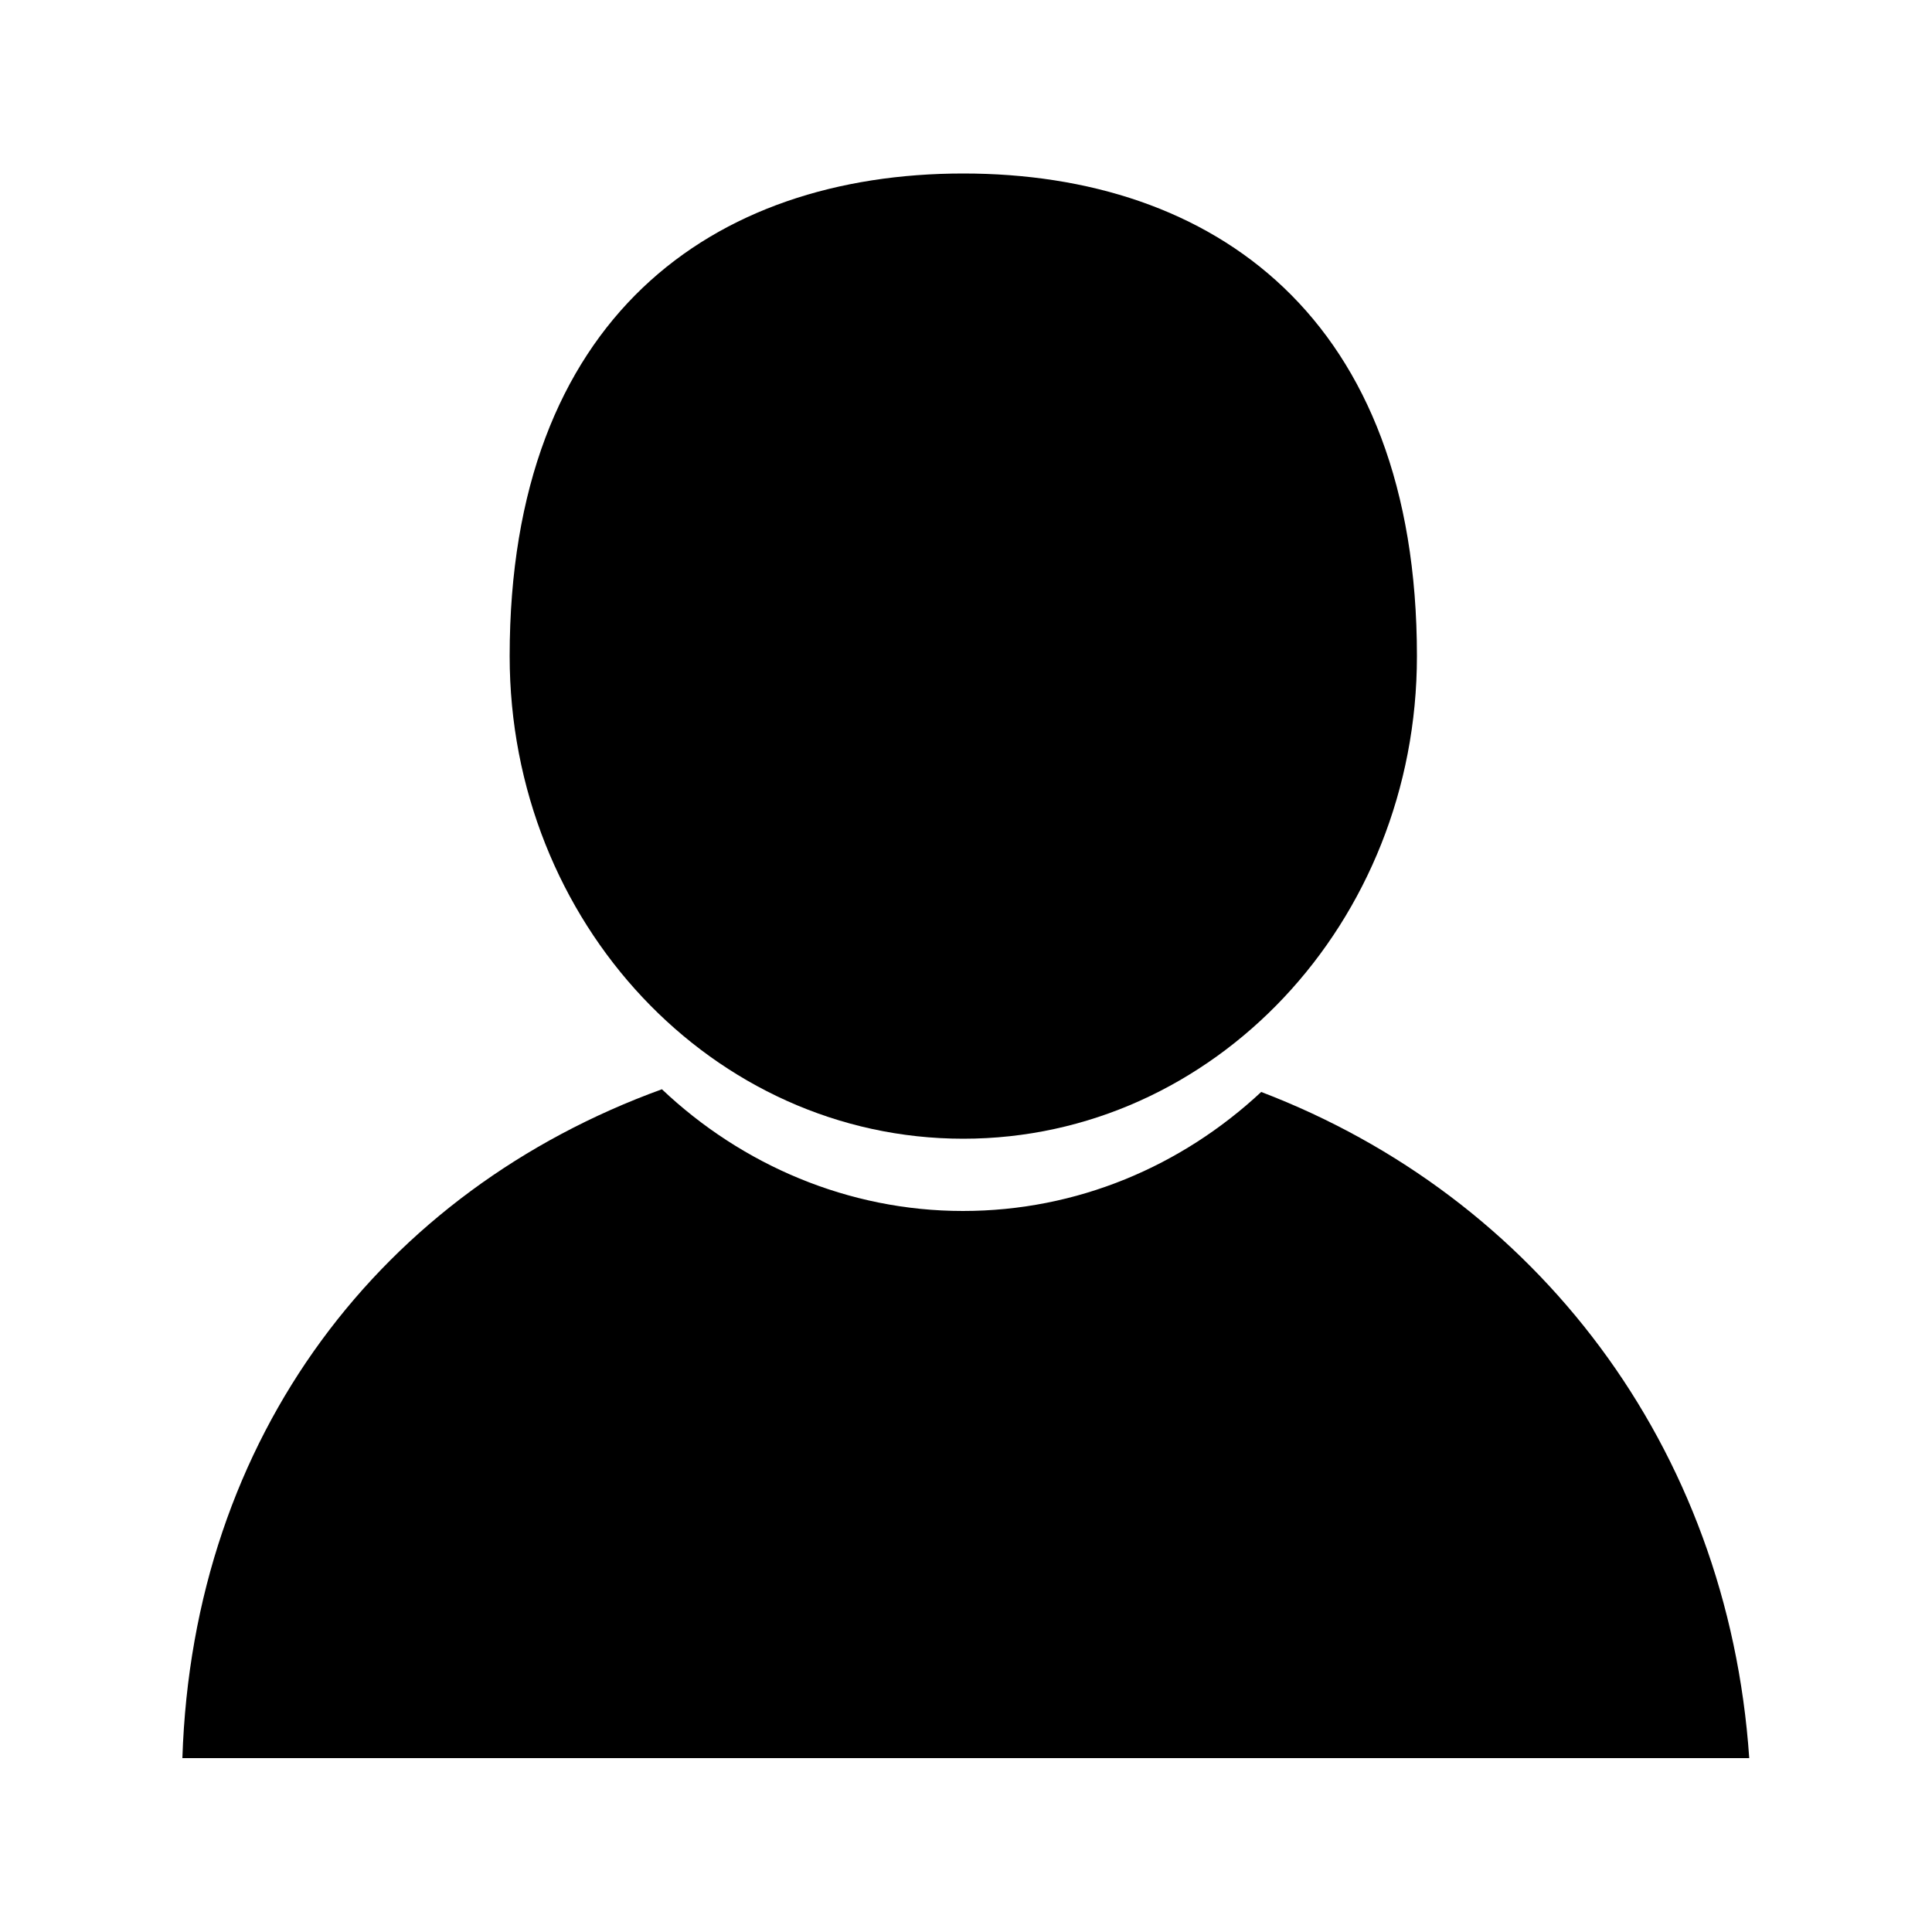 <?xml version="1.0" encoding="UTF-8"?>
<svg id="Ebene_1" data-name="Ebene 1" xmlns="http://www.w3.org/2000/svg" version="1.1" viewBox="0 0 50 50">
  <defs>
    <style>
      .cls-1 {
        fill: #000;
      }

      .cls-1, .cls-2, .cls-3 {
        stroke-width: 0px;
      }

      .cls-2 {
        fill: #fff;
      }

      .cls-4 {
        display: none;
      }

      .cls-3 {
        fill: #4d4d4d;
      }
    </style>
  </defs>
  <g class="cls-4">
    <path class="cls-2" d="M31.36,39.16c-.54-1.35-1.72-1.55-2.69-.45-1.19,1.36-2.64,2.33-4.35,2.9-.93.31-1.88.4-2.85.5-.3.26-.6.33-.88-.04-.45-.08-.92-.12-1.36-.24-3.71-.95-6.21-3.24-7.18-6.95-.96-3.68-.07-6.95,2.78-9.58.42-.38.64-.82.61-1.38-.01-.23-.01-.46,0-.69.03-.69-.19-1.25-.84-1.55-.65-.3-1.21-.07-1.74.36-4.06,3.3-5.84,8.97-4.39,13.99,1.99,6.91,8.88,11.02,15.9,9.5,2.71-.59,5.01-1.88,6.87-3.96.5-.56.63-1.16.33-1.86-.07-.17-.14-.35-.21-.53Z"/>
    <path class="cls-2" d="M20.02,11.5c2.04.03,3.71-1.61,3.72-3.64,0-2.01-1.61-3.66-3.61-3.68-2.04-.02-3.7,1.6-3.71,3.64-.01,2.02,1.59,3.66,3.6,3.68Z"/>
    <path class="cls-2" d="M21.47,42.1c-.29-.01-.58-.02-.88-.04.29.15.58.1.88.04Z"/>
    <path class="cls-2" d="M41.79,38.76c-.42-1.08-1.1-1.38-2.2-.97-.54.2-1.09.4-1.65.62-.25-.67-.48-1.28-.71-1.89-1.26-3.41-2.53-6.81-3.78-10.22-.24-.64-.6-1.1-1.35-1.13-3.18-.05-6.35-.05-9.53,0-.17-.08-.38.04-.51-.1v-2.05c.27,0,.5,0,.73,0,1.93,0,3.85,0,5.78,0,1.05,0,1.59-.56,1.6-1.59,0-.36.02-.71,0-1.07-.04-.7-.41-1.12-1.12-1.31-.02.03-.04.05-.06.05.02-.02.04-.03.06-.05-.05-.01-.09-.02-.14-.03-.07-.05-.14-.05-.21-.02-1.83-.06-3.65-.05-5.48,0-.11-.05-.22-.05-.33,0-.22-.02-.44-.04-.65-.06-.03-.03-.07-.06-.1-.08-.02-.02-.04-.04-.07-.05-.11-1.11-.01-2.22-.05-3.33-.03-.88-.53-1.41-1.39-1.48-.33-.03-.67-.05-1-.09-1.36-.18-2,.35-2,1.7,0,3.95,0,7.9,0,11.85,0,1.25.52,1.74,1.78,1.74,3.24,0,6.47,0,9.71,0,.25,0,.5-.05.78.05.07.17.15.37.22.56,1.51,3.94,3.01,7.89,4.52,11.83.44,1.15,1.12,1.45,2.28,1.02,1.26-.47,2.52-.95,3.77-1.42,1.36-.51,1.64-1.13,1.11-2.48Z"/>
  </g>
  <g class="cls-4">
    <path class="cls-1" d="M31.36,39.16c-.54-1.35-1.72-1.55-2.69-.45-1.19,1.36-2.64,2.33-4.35,2.9-.93.31-1.88.4-2.85.5-.3.26-.6.33-.88-.04-.45-.08-.92-.12-1.36-.24-3.71-.95-6.21-3.24-7.18-6.95-.96-3.68-.07-6.95,2.78-9.58.42-.38.64-.82.61-1.38-.01-.23-.01-.46,0-.69.03-.69-.19-1.25-.84-1.55-.65-.3-1.21-.07-1.74.36-4.06,3.3-5.84,8.97-4.39,13.99,1.99,6.91,8.88,11.02,15.9,9.5,2.71-.59,5.01-1.88,6.87-3.96.5-.56.63-1.16.33-1.86-.07-.17-.14-.35-.21-.53Z"/>
    <path class="cls-1" d="M20.02,11.5c2.04.03,3.71-1.61,3.72-3.64,0-2.01-1.61-3.66-3.61-3.68-2.04-.02-3.7,1.6-3.71,3.64-.01,2.02,1.59,3.66,3.6,3.68Z"/>
    <path class="cls-1" d="M21.47,42.1c-.29-.01-.58-.02-.88-.04.29.15.58.1.88.04Z"/>
    <path class="cls-1" d="M41.79,38.76c-.42-1.08-1.1-1.38-2.2-.97-.54.2-1.09.4-1.65.62-.25-.67-.48-1.28-.71-1.89-1.26-3.41-2.53-6.81-3.78-10.22-.24-.64-.6-1.1-1.35-1.13-3.18-.05-6.35-.05-9.53,0-.17-.08-.38.04-.51-.1v-2.05c.27,0,.5,0,.73,0,1.93,0,3.85,0,5.78,0,1.05,0,1.59-.56,1.6-1.59,0-.36.02-.71,0-1.07-.04-.7-.41-1.12-1.12-1.31-.02.03-.04.05-.06.05.02-.02.04-.03.06-.05-.05-.01-.09-.02-.14-.03-.07-.05-.14-.05-.21-.02-1.83-.06-3.65-.05-5.48,0-.11-.05-.22-.05-.33,0-.22-.02-.44-.04-.65-.06-.03-.03-.07-.06-.1-.08-.02-.02-.04-.04-.07-.05-.11-1.11-.01-2.22-.05-3.33-.03-.88-.53-1.41-1.39-1.48-.33-.03-.67-.05-1-.09-1.36-.18-2,.35-2,1.7,0,3.95,0,7.9,0,11.85,0,1.25.52,1.74,1.78,1.74,3.24,0,6.47,0,9.71,0,.25,0,.5-.05.78.05.07.17.15.37.22.56,1.51,3.94,3.01,7.89,4.52,11.83.44,1.15,1.12,1.45,2.28,1.02,1.26-.47,2.52-.95,3.77-1.42,1.36-.51,1.64-1.13,1.11-2.48Z"/>
  </g>
  <g class="cls-4">
    <path class="cls-3" d="M31.36,39.16c-.54-1.35-1.72-1.55-2.69-.45-1.19,1.36-2.64,2.33-4.35,2.9-.93.31-1.88.4-2.85.5-.3.26-.6.33-.88-.04-.45-.08-.92-.12-1.36-.24-3.71-.95-6.21-3.24-7.18-6.95-.96-3.68-.07-6.95,2.78-9.58.42-.38.64-.82.61-1.38-.01-.23-.01-.46,0-.69.03-.69-.19-1.25-.84-1.55-.65-.3-1.21-.07-1.74.36-4.06,3.3-5.84,8.97-4.39,13.99,1.99,6.91,8.88,11.02,15.9,9.5,2.71-.59,5.01-1.88,6.87-3.96.5-.56.63-1.16.33-1.86-.07-.17-.14-.35-.21-.53Z"/>
    <path class="cls-3" d="M20.02,11.5c2.04.03,3.71-1.61,3.72-3.64,0-2.01-1.61-3.66-3.61-3.68-2.04-.02-3.7,1.6-3.71,3.64-.01,2.02,1.59,3.66,3.6,3.68Z"/>
    <path class="cls-3" d="M21.47,42.1c-.29-.01-.58-.02-.88-.04.29.15.58.1.88.04Z"/>
    <path class="cls-3" d="M41.79,38.76c-.42-1.08-1.1-1.38-2.2-.97-.54.2-1.09.4-1.65.62-.25-.67-.48-1.28-.71-1.89-1.26-3.41-2.53-6.81-3.78-10.22-.24-.64-.6-1.1-1.35-1.13-3.18-.05-6.35-.05-9.53,0-.17-.08-.38.04-.51-.1v-2.05c.27,0,.5,0,.73,0,1.93,0,3.85,0,5.78,0,1.05,0,1.59-.56,1.6-1.59,0-.36.02-.71,0-1.07-.04-.7-.41-1.12-1.12-1.31-.02.03-.04.05-.06.05.02-.02.04-.03.06-.05-.05-.01-.09-.02-.14-.03-.07-.05-.14-.05-.21-.02-1.83-.06-3.65-.05-5.48,0-.11-.05-.22-.05-.33,0-.22-.02-.44-.04-.65-.06-.03-.03-.07-.06-.1-.08-.02-.02-.04-.04-.07-.05-.11-1.11-.01-2.22-.05-3.33-.03-.88-.53-1.41-1.39-1.48-.33-.03-.67-.05-1-.09-1.36-.18-2,.35-2,1.7,0,3.95,0,7.9,0,11.85,0,1.25.52,1.74,1.78,1.74,3.24,0,6.47,0,9.71,0,.25,0,.5-.05.78.05.07.17.15.37.22.56,1.51,3.94,3.01,7.89,4.52,11.83.44,1.15,1.12,1.45,2.28,1.02,1.26-.47,2.52-.95,3.77-1.42,1.36-.51,1.64-1.13,1.11-2.48Z"/>
  </g>
  <g class="cls-4">
    <path class="cls-2" d="M24.93,29.47c6.48,0,11.74-5.59,11.74-12.49,0-8.76-5.26-12.49-11.74-12.49s-11.74,3.73-11.74,12.49c0,6.9,5.26,12.49,11.74,12.49Z"/>
    <path class="cls-2" d="M32.64,28.26c-2.06,1.92-4.76,3.08-7.72,3.08s-5.72-1.19-7.79-3.15c-7.22,2.62-12.14,8.95-12.41,17.31h40.55c-.55-8.08-5.53-14.53-12.63-17.24Z"/>
  </g>
  <g>
    <path class="cls-1" d="M24.93,29.47c6.48,0,11.74-5.59,11.74-12.49,0-8.76-5.26-12.49-11.74-12.49s-11.74,3.73-11.74,12.49c0,6.9,5.26,12.49,11.74,12.49Z"/>
    <path class="cls-1" d="M32.64,28.26c-2.06,1.92-4.76,3.08-7.72,3.08s-5.72-1.19-7.79-3.15c-7.22,2.62-12.14,8.95-12.41,17.31h40.55c-.55-8.08-5.53-14.53-12.63-17.24Z"/>
  </g>
  <g class="cls-4">
    <path class="cls-3" d="M24.93,29.47c6.48,0,11.74-5.59,11.74-12.49,0-8.76-5.26-12.49-11.74-12.49s-11.74,3.73-11.74,12.49c0,6.9,5.26,12.49,11.74,12.49Z"/>
    <path class="cls-3" d="M32.64,28.26c-2.06,1.92-4.76,3.08-7.72,3.08s-5.72-1.19-7.79-3.15c-7.22,2.62-12.14,8.95-12.41,17.31h40.55c-.55-8.08-5.53-14.53-12.63-17.24Z"/>
  </g>
</svg>